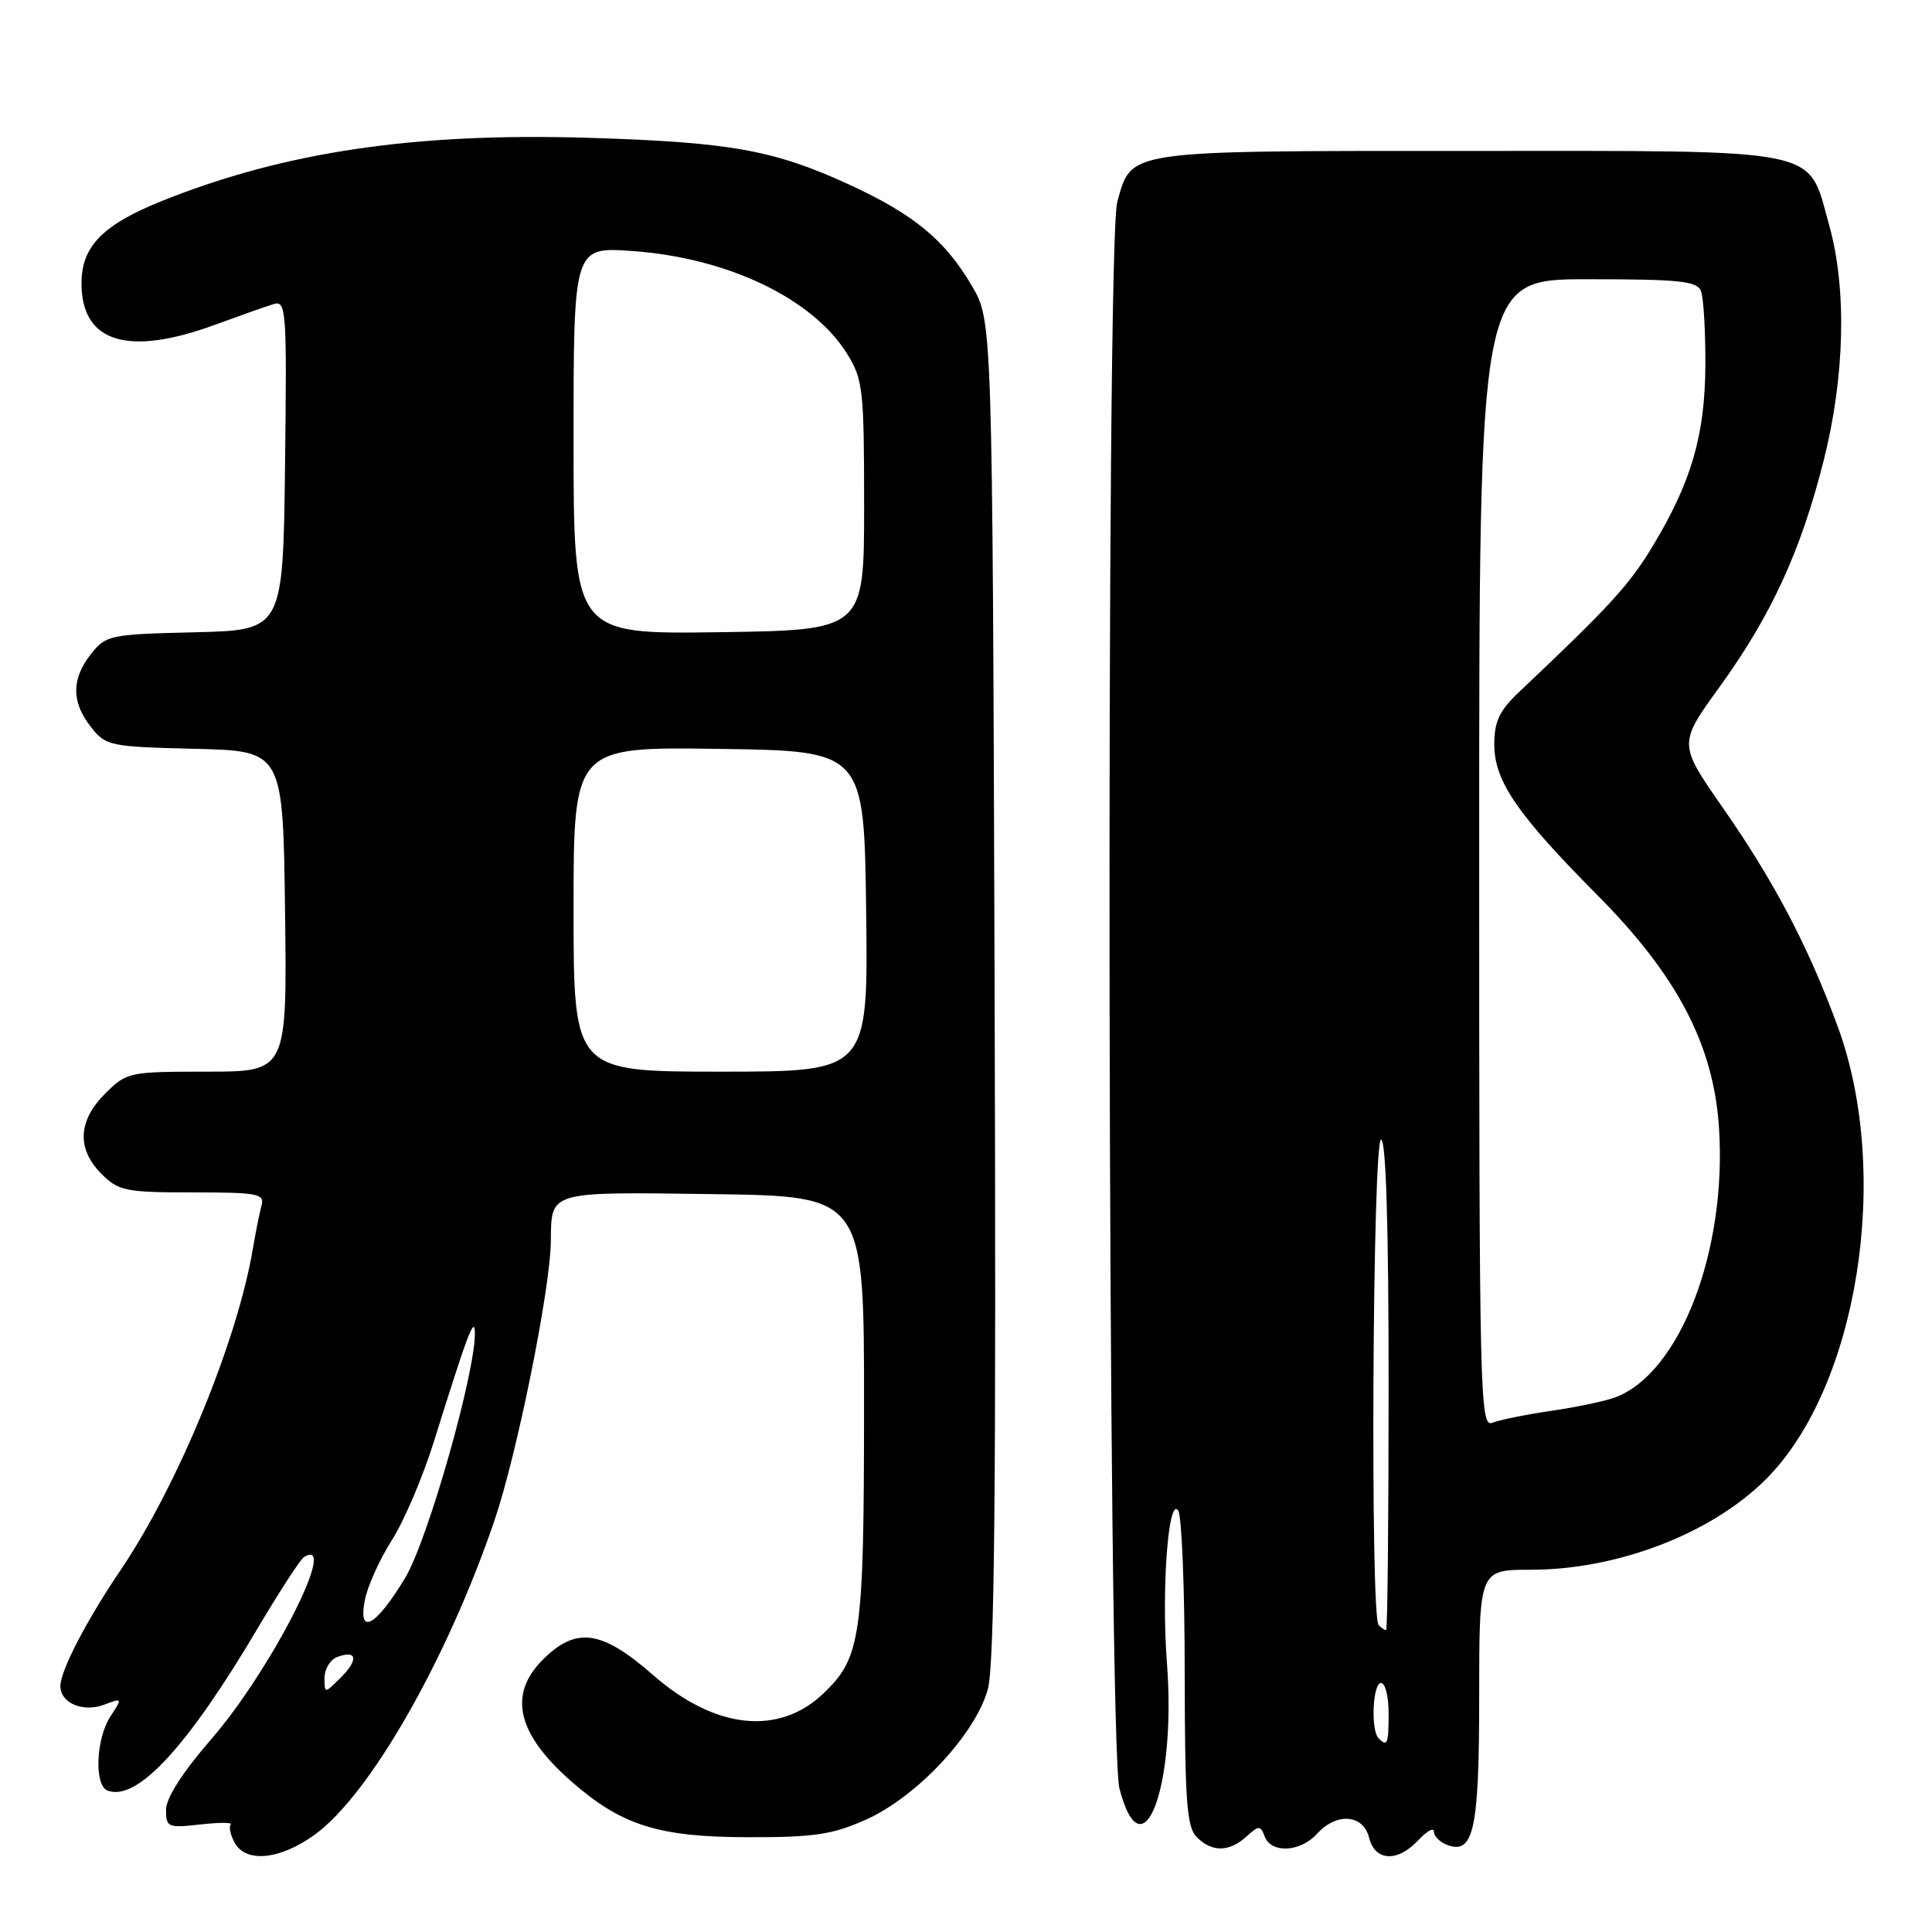 <?xml version="1.0" encoding="UTF-8" standalone="no"?>
<!DOCTYPE svg PUBLIC "-//W3C//DTD SVG 1.1//EN" "http://www.w3.org/Graphics/SVG/1.1/DTD/svg11.dtd" >
<svg xmlns="http://www.w3.org/2000/svg" xmlns:xlink="http://www.w3.org/1999/xlink" version="1.1" viewBox="0 0 256 256">
 <g >
 <path fill="currentColor"
d=" M 41.71 243.10 C 48.99 237.82 59.20 219.99 65.51 201.50 C 68.49 192.78 72.91 170.89 72.99 164.50 C 73.06 157.77 72.51 157.93 94.57 158.23 C 114.50 158.50 114.50 158.50 114.49 186.50 C 114.48 216.88 114.09 219.62 109.13 224.37 C 103.22 230.04 94.76 229.14 86.57 221.98 C 79.71 215.97 76.35 215.50 71.92 219.92 C 67.30 224.54 68.51 229.72 75.65 236.00 C 82.33 241.86 87.19 243.41 99.00 243.44 C 107.91 243.46 110.30 243.10 114.77 241.10 C 121.50 238.08 129.25 229.78 130.89 223.84 C 131.78 220.59 132.01 197.30 131.79 131.00 C 131.50 42.50 131.50 42.50 128.77 37.86 C 125.21 31.80 121.08 28.39 112.50 24.45 C 102.57 19.88 96.73 18.83 77.96 18.26 C 54.97 17.56 37.75 20.11 21.50 26.61 C 13.62 29.77 10.80 32.64 10.80 37.54 C 10.80 45.38 16.92 47.28 28.50 43.03 C 31.80 41.82 35.30 40.58 36.27 40.29 C 37.93 39.79 38.02 41.10 37.77 61.63 C 37.50 83.50 37.50 83.50 25.80 83.78 C 14.54 84.05 14.02 84.16 12.05 86.67 C 9.45 89.97 9.45 93.03 12.05 96.33 C 14.02 98.84 14.54 98.95 25.80 99.22 C 37.50 99.50 37.50 99.50 37.77 120.75 C 38.04 142.00 38.04 142.00 27.44 142.00 C 17.06 142.00 16.79 142.06 13.92 144.92 C 10.32 148.53 10.15 152.24 13.45 155.55 C 15.72 157.81 16.65 158.00 25.52 158.00 C 34.19 158.00 35.09 158.17 34.65 159.75 C 34.39 160.71 33.87 163.30 33.50 165.50 C 31.44 177.69 23.55 196.85 16.01 208.00 C 11.49 214.66 8.00 221.39 8.00 223.41 C 8.00 225.67 11.01 226.95 13.83 225.87 C 16.23 224.96 16.24 224.98 14.63 227.44 C 12.71 230.38 12.46 236.58 14.25 237.26 C 18.14 238.74 24.81 231.53 34.14 215.76 C 37.04 210.87 39.79 206.63 40.27 206.33 C 45.04 203.39 35.92 221.30 28.01 230.43 C 24.18 234.84 22.00 238.25 22.00 239.81 C 22.00 242.13 22.25 242.23 26.55 241.75 C 29.05 241.47 30.87 241.47 30.58 241.75 C 30.30 242.03 30.52 243.10 31.07 244.13 C 32.55 246.89 37.08 246.45 41.71 243.10 Z  M 187.96 243.81 C 189.08 242.61 190.00 242.11 190.00 242.70 C 190.00 243.30 190.78 244.08 191.72 244.45 C 195.28 245.81 196.00 242.49 196.00 224.81 C 196.00 208.00 196.00 208.00 202.82 208.00 C 214.35 208.00 226.78 203.22 234.00 196.00 C 246.20 183.80 250.68 155.53 243.50 136.00 C 239.61 125.41 235.10 116.82 228.29 107.04 C 222.39 98.57 222.39 98.57 227.84 91.04 C 234.68 81.57 238.58 73.11 241.62 61.13 C 244.46 49.93 244.74 38.25 242.36 29.78 C 239.46 19.45 242.15 20.00 194.59 20.00 C 148.76 20.00 149.98 19.82 148.04 26.78 C 146.50 32.32 146.78 231.02 148.33 236.99 C 151.39 248.73 155.89 236.75 154.62 220.25 C 153.88 210.60 154.82 198.11 156.13 200.18 C 156.59 200.90 156.98 210.58 156.98 221.68 C 157.00 238.68 157.25 242.10 158.57 243.43 C 160.59 245.45 162.87 245.42 165.15 243.36 C 166.82 241.85 167.00 241.85 167.59 243.36 C 168.45 245.62 172.31 245.42 174.50 243.00 C 177.09 240.13 180.63 240.39 181.41 243.50 C 182.20 246.65 185.19 246.79 187.96 243.81 Z  M 43.00 222.33 C 43.00 221.17 43.74 219.93 44.64 219.58 C 47.29 218.57 47.56 219.88 45.19 222.25 C 43.00 224.44 43.00 224.44 43.00 222.33 Z  M 48.36 211.95 C 48.72 210.13 50.33 206.58 51.93 204.07 C 53.53 201.56 56.04 195.68 57.50 191.00 C 61.90 176.91 62.84 174.40 62.92 176.47 C 63.12 181.44 56.71 204.08 53.68 209.09 C 49.79 215.54 47.38 216.84 48.36 211.95 Z  M 76.00 120.48 C 76.00 98.96 76.00 98.96 95.25 99.23 C 114.50 99.50 114.50 99.50 114.77 120.75 C 115.04 142.00 115.04 142.00 95.52 142.00 C 76.00 142.00 76.00 142.00 76.00 120.48 Z  M 76.00 58.38 C 76.00 32.71 76.00 32.71 83.75 33.26 C 96.38 34.14 107.69 39.54 112.25 46.89 C 114.35 50.25 114.50 51.64 114.50 67.00 C 114.50 83.50 114.50 83.50 95.25 83.77 C 76.00 84.04 76.00 84.04 76.00 58.38 Z  M 182.67 230.33 C 181.61 229.28 181.89 223.00 183.00 223.00 C 183.55 223.00 184.00 224.80 184.00 227.00 C 184.00 231.09 183.83 231.50 182.67 230.33 Z  M 182.67 215.33 C 181.55 214.21 181.87 151.00 183.00 151.00 C 183.65 151.00 184.00 162.50 184.00 183.50 C 184.00 201.38 183.85 216.00 183.67 216.00 C 183.48 216.00 183.03 215.70 182.67 215.33 Z  M 196.00 113.11 C 196.00 37.00 196.00 37.00 210.39 37.00 C 222.60 37.00 224.88 37.24 225.39 38.58 C 225.73 39.45 225.99 43.84 225.97 48.33 C 225.93 57.68 224.11 63.91 218.94 72.45 C 215.86 77.54 213.26 80.38 201.33 91.65 C 198.68 94.16 198.00 95.58 198.00 98.65 C 198.01 103.50 201.00 107.87 211.70 118.65 C 222.28 129.31 227.08 138.50 227.78 149.49 C 228.82 165.70 222.65 181.82 214.13 185.12 C 212.83 185.63 209.00 186.44 205.63 186.93 C 202.26 187.42 198.71 188.14 197.75 188.52 C 196.09 189.18 196.00 185.19 196.00 113.11 Z "/>
</g>
</svg>